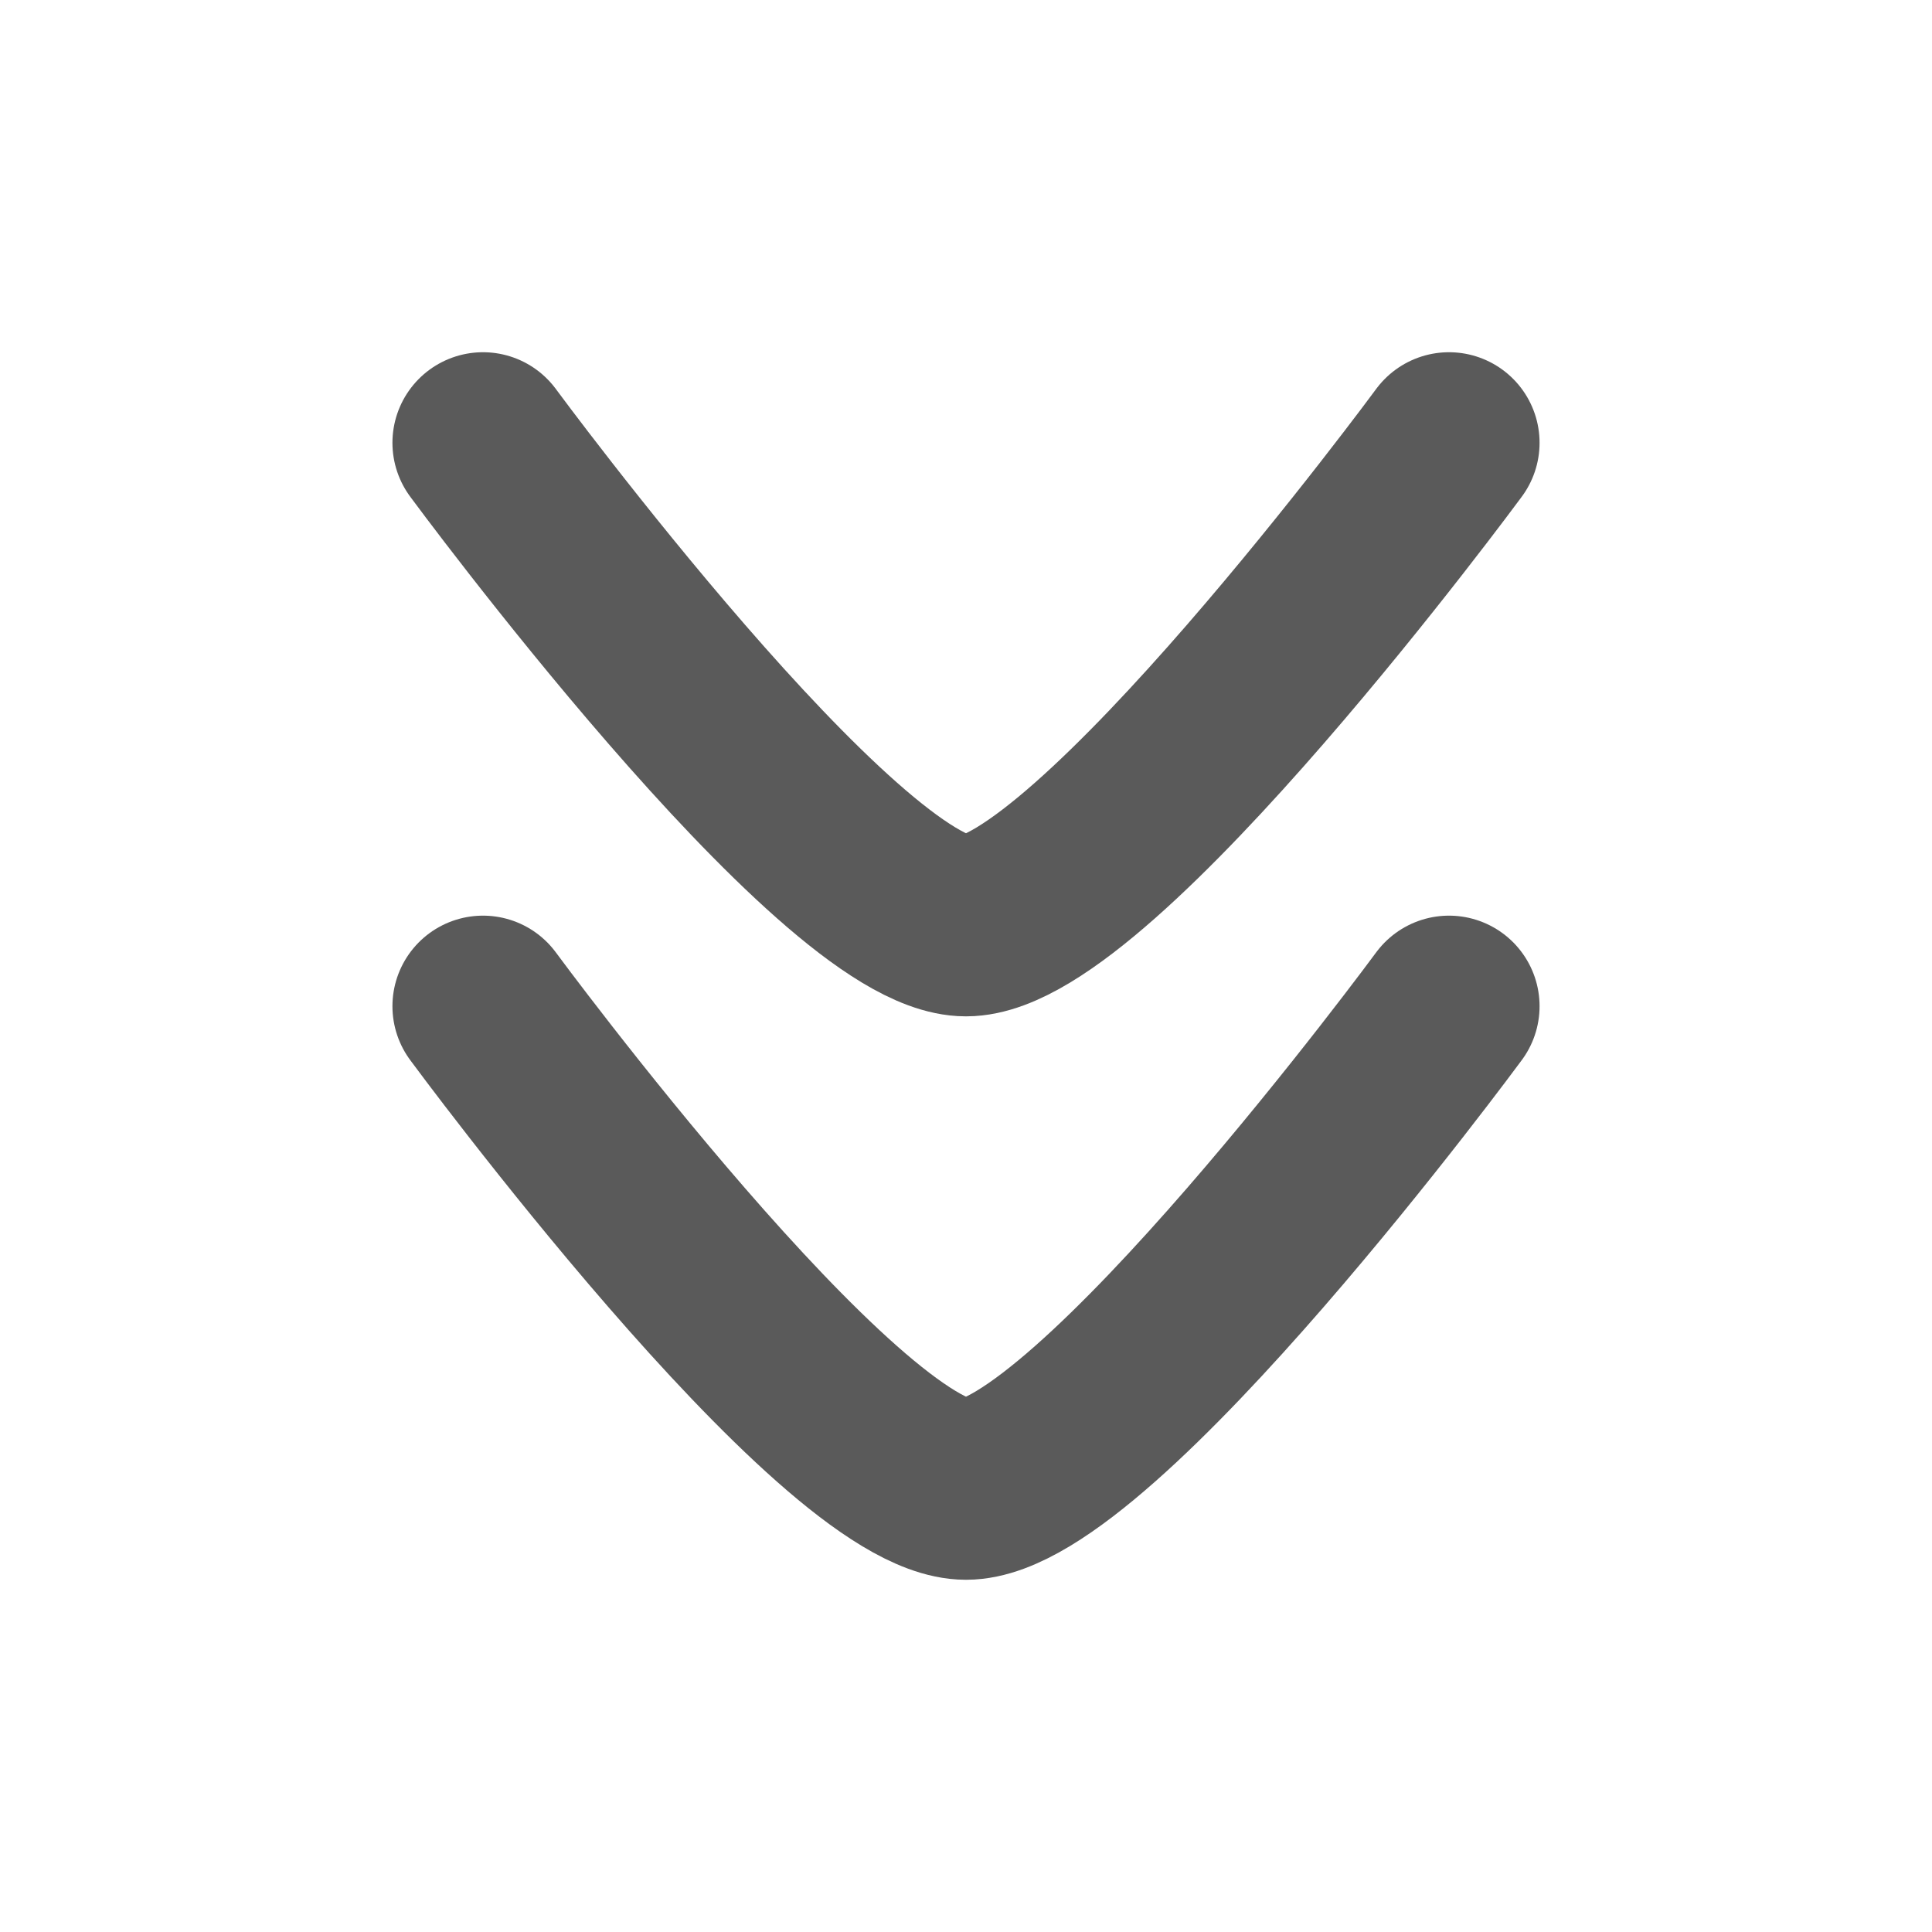 <svg width="16" height="16" viewBox="0 0 16 16" fill="none" xmlns="http://www.w3.org/2000/svg">
<path d="M4 8.333C4 8.333 6.946 12.333 8 12.333C9.054 12.333 12 8.333 12 8.333" stroke="#5A5A5A" stroke-width="1.5" stroke-linecap="round" stroke-linejoin="round"/>
<path d="M4 3.667C4 3.667 6.946 7.667 8 7.667C9.054 7.667 12 3.667 12 3.667" stroke="#5A5A5A" stroke-width="1.5" stroke-linecap="round" stroke-linejoin="round"/>
</svg>
